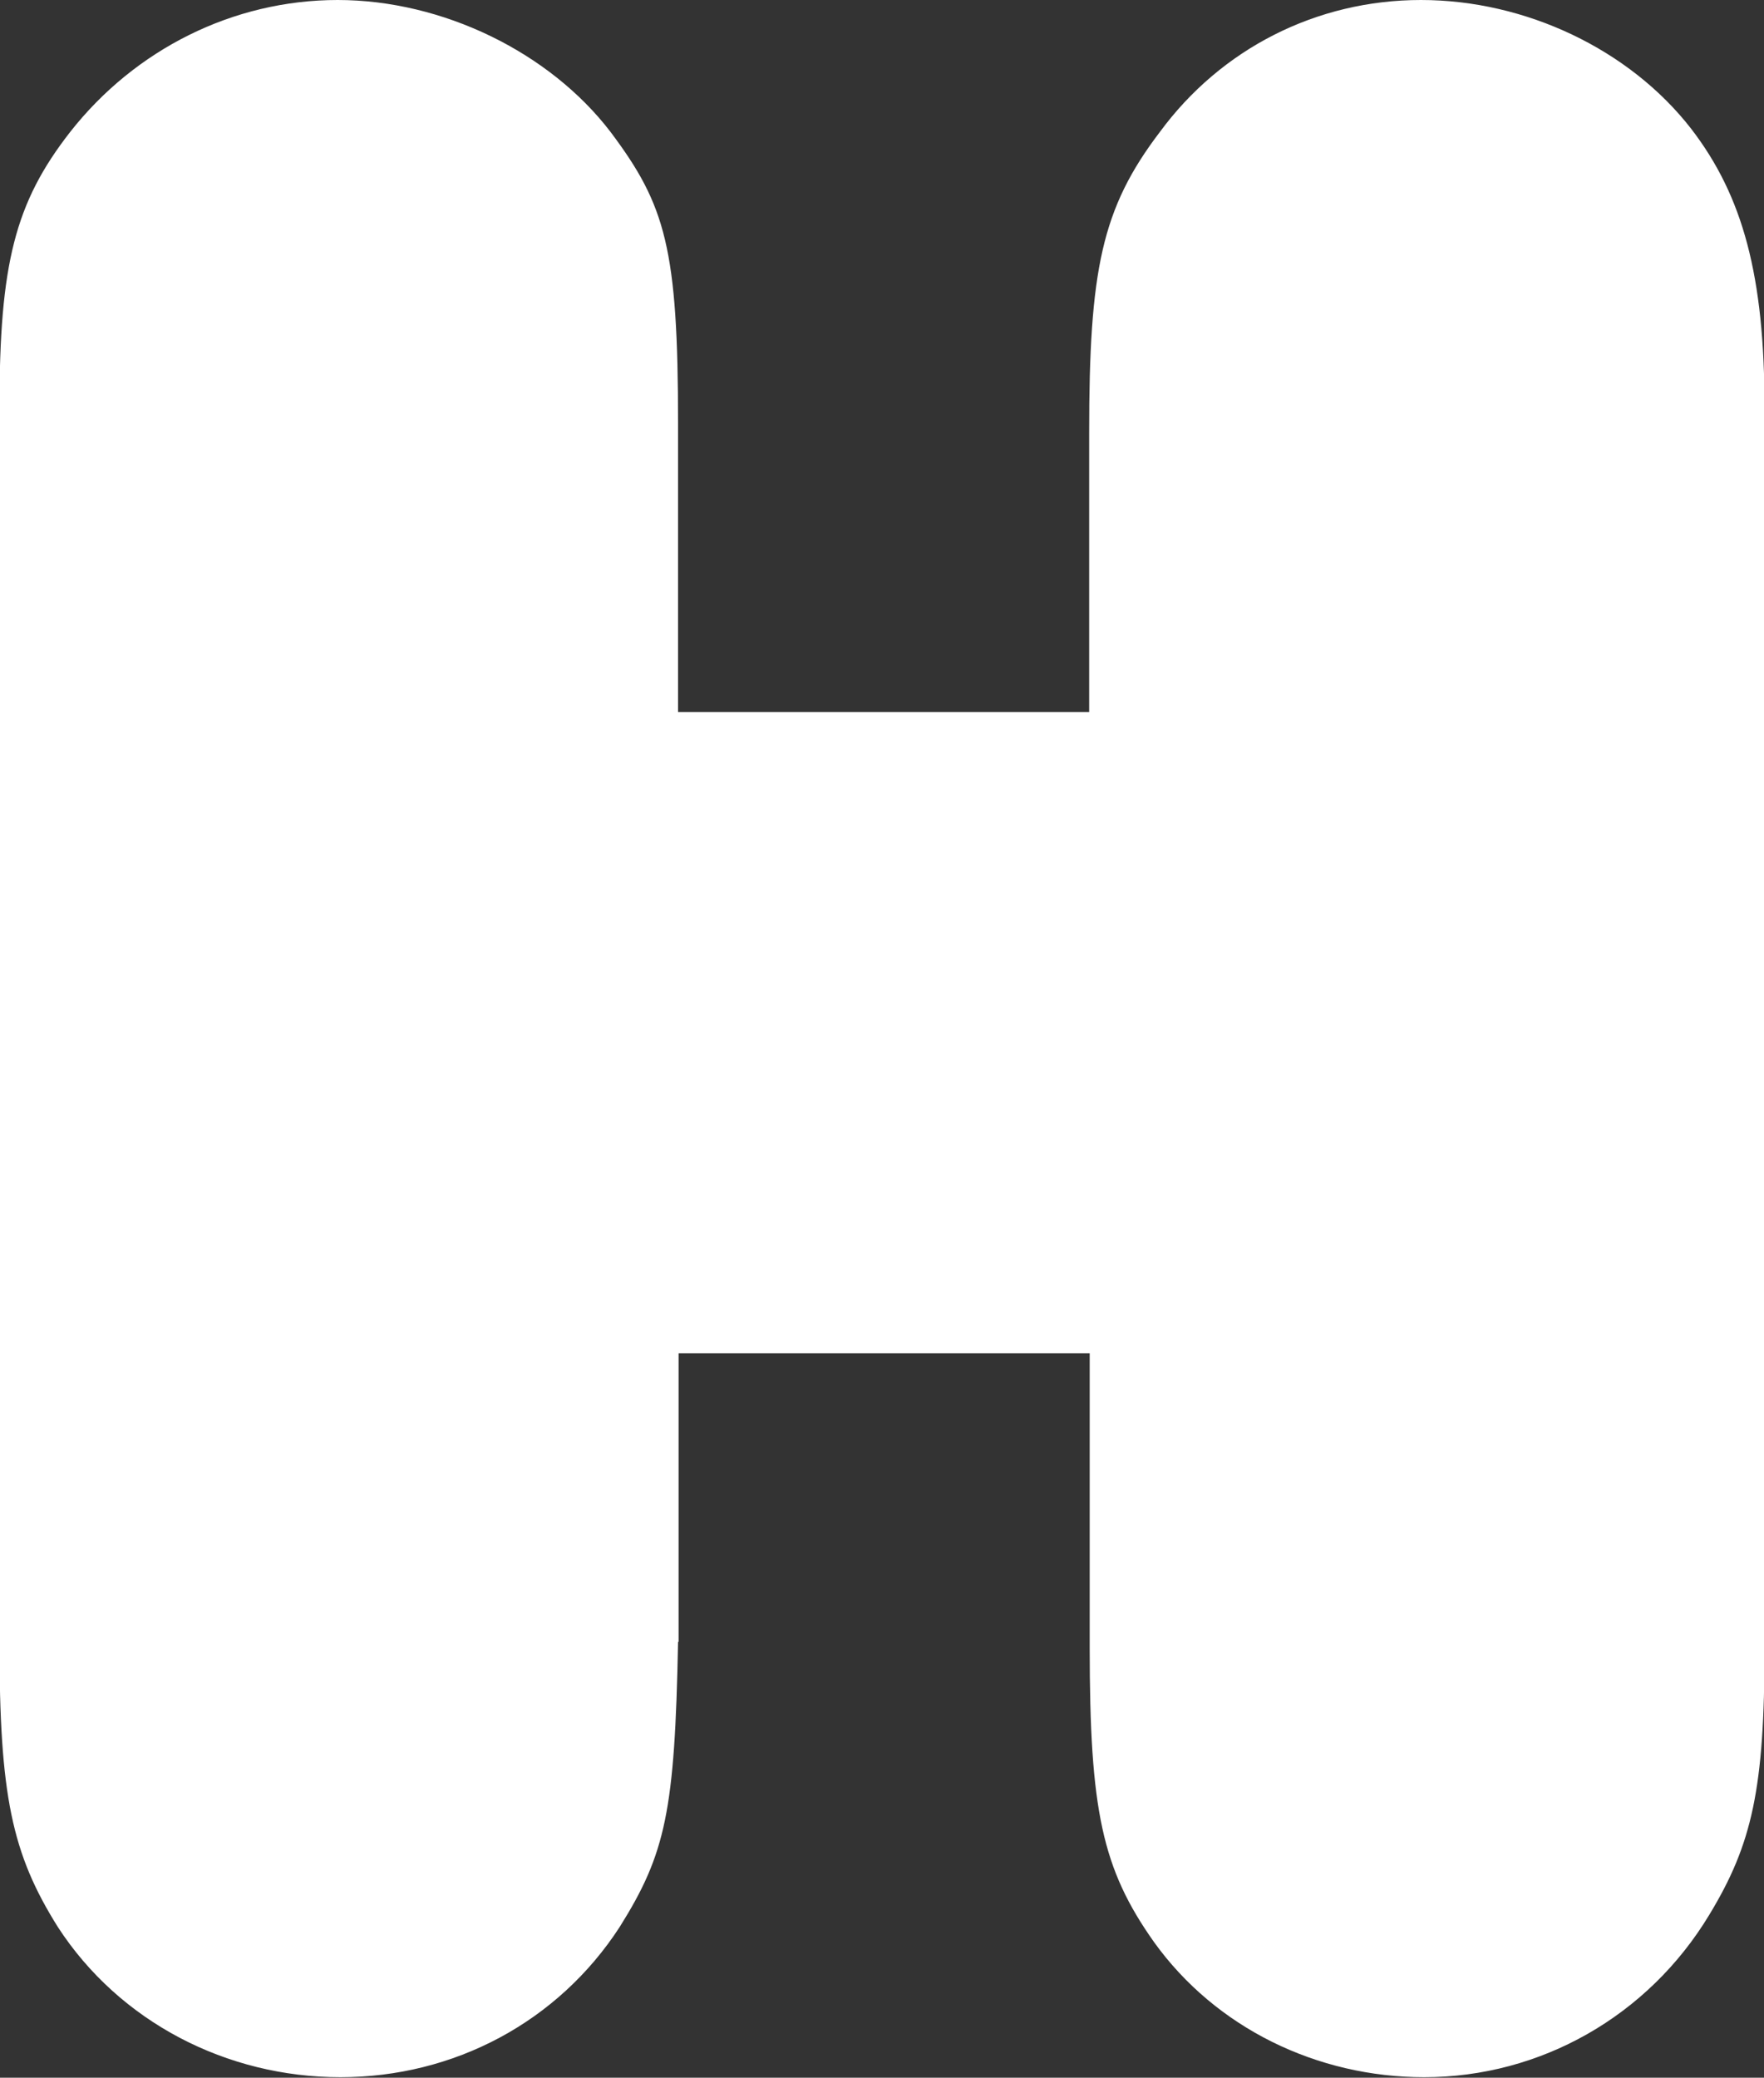 <?xml version="1.0" encoding="UTF-8"?>
<svg id="Layer_2" data-name="Layer 2" xmlns="http://www.w3.org/2000/svg" viewBox="0 0 32.91 38.75">
  <rect x="0" y="0" width="32.91" height="38.75" fill="#333333" stroke="none"/>
  <defs>
    <style>
      .cls-1 {
        fill: #fff;
      }
    </style>
  </defs>
  <g id="Layer_1-2" data-name="Layer 1">
    <path class="cls-1" d="M12.65,30.62c-.06,3.15-.23,3.95-1.09,5.32-1.15,1.77-3.09,2.8-5.21,2.8s-4.12-1.03-5.27-2.8c-.86-1.37-1.09-2.46-1.09-5.32V7.61c0-2.69.29-3.83,1.32-5.15C2.52.92,4.35,0,6.3,0s3.95.97,5.09,2.46c1.03,1.37,1.26,2.18,1.26,5.44v5.38h7.67v-5.21c0-3.03.23-4.18,1.32-5.61,1.14-1.55,2.92-2.46,4.87-2.46s3.89.92,5.04,2.4c.97,1.26,1.37,2.75,1.37,5.21v23.12c0,2.63-.23,3.66-1.03,4.98-1.14,1.89-3.15,3.03-5.32,3.03-2,0-3.89-.92-5.04-2.52-.97-1.37-1.2-2.46-1.2-5.49v-5.49h-7.67v5.38Z"/>
  </g>
</svg>